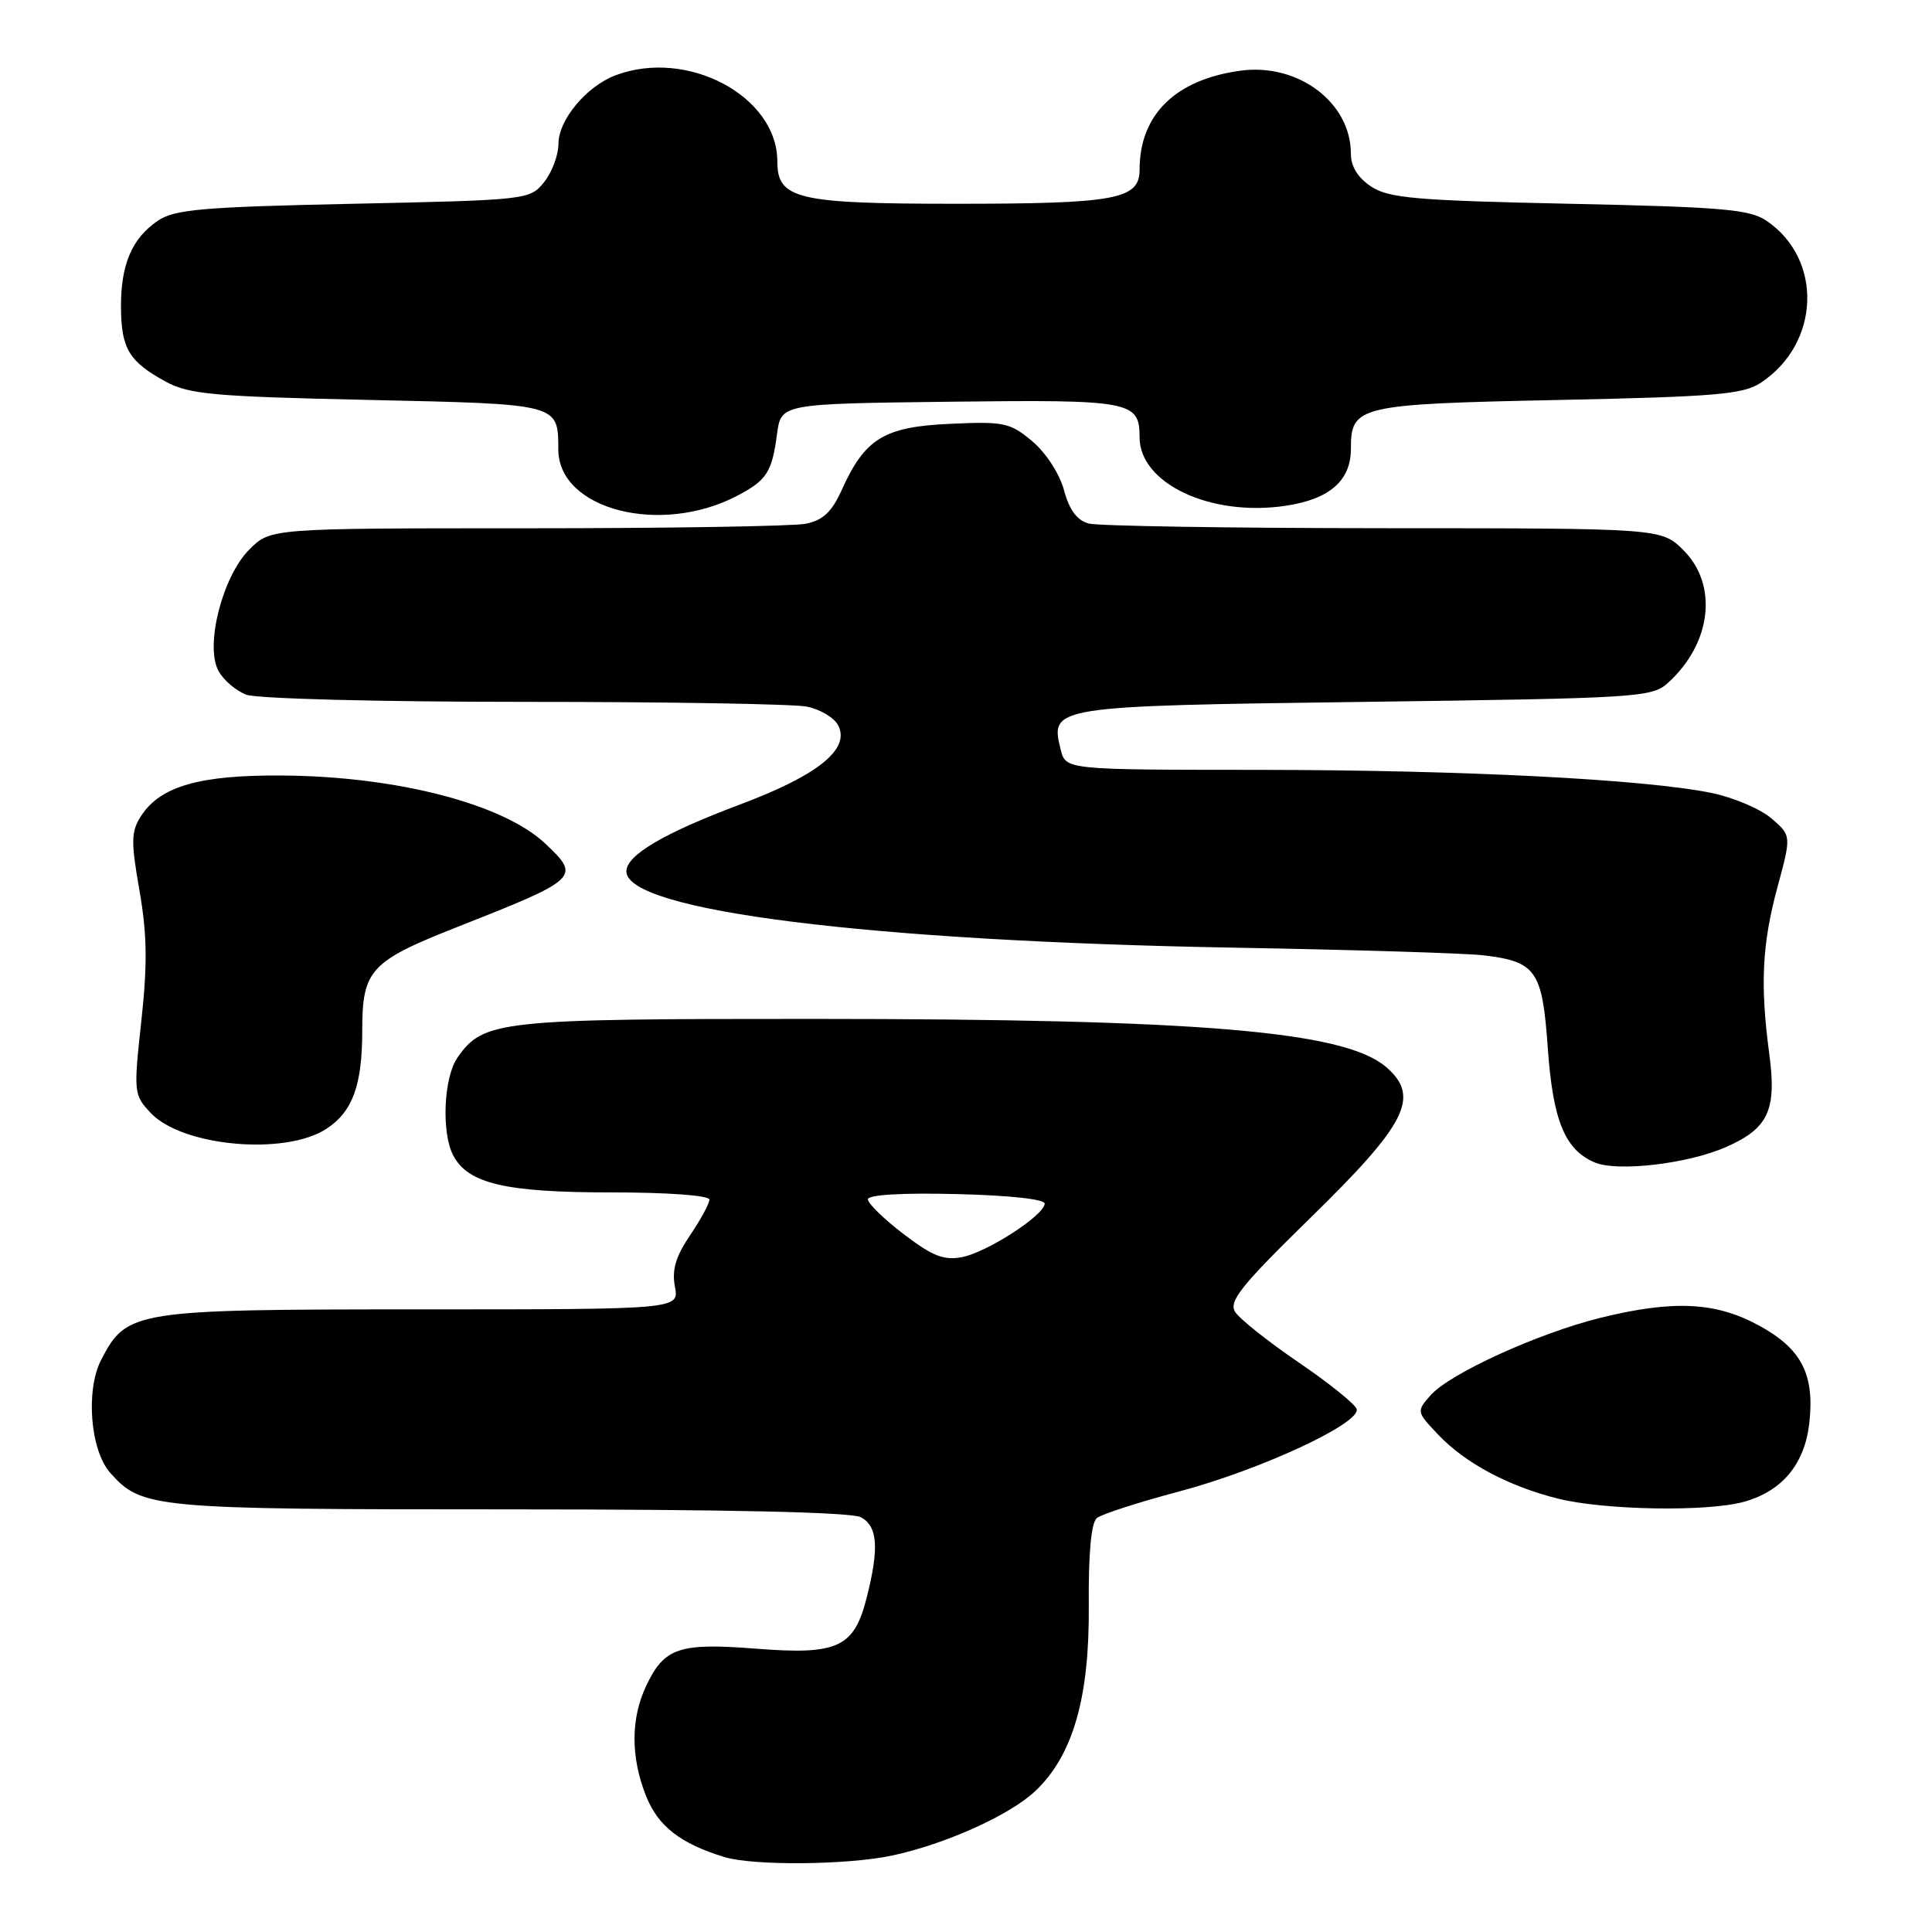 <?xml version="1.0" encoding="UTF-8" standalone="no"?>
<!DOCTYPE svg PUBLIC "-//W3C//DTD SVG 1.1//EN" "http://www.w3.org/Graphics/SVG/1.1/DTD/svg11.dtd" >
<svg xmlns="http://www.w3.org/2000/svg" xmlns:xlink="http://www.w3.org/1999/xlink" version="1.1" viewBox="0 0 256 256">
 <g >
 <path fill="currentColor"
d=" M 118.20 245.87 C 125.32 244.35 133.89 240.48 137.25 237.26 C 142.19 232.53 144.36 224.94 144.27 212.80 C 144.21 205.80 144.59 201.77 145.34 201.15 C 145.98 200.63 150.87 199.06 156.20 197.64 C 166.96 194.79 180.35 188.58 179.76 186.70 C 179.55 186.04 176.08 183.25 172.04 180.50 C 168.01 177.75 164.23 174.75 163.66 173.83 C 162.78 172.43 164.47 170.33 173.68 161.33 C 186.45 148.85 188.22 145.31 183.66 141.38 C 178.13 136.63 159.03 135.02 107.72 135.01 C 66.10 135.00 64.06 135.22 60.63 140.12 C 58.78 142.76 58.46 150.13 60.08 153.15 C 62.06 156.85 67.02 158.00 80.97 158.00 C 88.59 158.00 94.00 158.40 94.00 158.96 C 94.00 159.48 92.84 161.61 91.43 163.69 C 89.54 166.49 89.01 168.26 89.43 170.49 C 90.00 173.50 90.00 173.50 55.75 173.50 C 17.69 173.50 16.79 173.64 13.41 180.18 C 11.32 184.21 11.96 192.18 14.60 195.15 C 18.82 199.88 20.13 200.00 67.53 200.00 C 96.36 200.00 112.82 200.37 114.07 201.04 C 116.29 202.23 116.51 205.10 114.86 211.62 C 113.18 218.31 111.05 219.31 100.21 218.46 C 89.98 217.66 88.02 218.32 85.63 223.37 C 83.56 227.73 83.56 232.85 85.62 238.02 C 87.22 242.00 90.17 244.29 95.99 246.07 C 99.85 247.24 112.30 247.13 118.20 245.87 Z  M 231.07 199.00 C 236.15 197.59 239.13 194.00 239.74 188.58 C 240.47 182.10 238.72 178.71 233.04 175.62 C 227.33 172.51 221.70 172.24 212.06 174.62 C 203.87 176.64 192.12 181.99 189.58 184.86 C 187.67 187.02 187.68 187.06 190.58 190.11 C 194.18 193.90 199.93 196.96 206.50 198.59 C 212.64 200.11 226.24 200.34 231.07 199.00 Z  M 228.66 152.01 C 234.33 149.53 235.45 147.12 234.43 139.58 C 233.22 130.51 233.48 125.08 235.53 117.53 C 237.37 110.72 237.37 110.72 234.72 108.44 C 233.26 107.18 229.69 105.67 226.79 105.07 C 217.95 103.26 193.89 102.03 166.86 102.01 C 141.22 102.00 141.22 102.00 140.55 99.34 C 139.11 93.59 139.34 93.55 180.93 93.00 C 217.00 92.52 218.90 92.41 221.00 90.50 C 226.78 85.27 227.69 77.54 223.08 72.92 C 220.15 70.00 220.15 70.00 183.33 69.99 C 163.07 69.98 145.49 69.70 144.26 69.37 C 142.72 68.96 141.69 67.58 140.99 64.96 C 140.40 62.78 138.60 60.00 136.79 58.48 C 133.84 56.00 133.06 55.83 125.88 56.16 C 117.13 56.55 114.61 58.10 111.52 64.95 C 110.22 67.84 109.04 68.94 106.77 69.40 C 105.11 69.73 88.47 70.00 69.80 70.00 C 35.85 70.00 35.85 70.00 33.04 72.81 C 29.48 76.37 27.14 85.53 28.94 88.88 C 29.59 90.10 31.25 91.52 32.63 92.05 C 34.03 92.58 50.14 93.00 69.44 93.00 C 88.31 93.00 105.17 93.28 106.91 93.63 C 108.65 93.98 110.51 95.08 111.04 96.07 C 112.73 99.23 108.43 102.71 98.06 106.60 C 88.00 110.37 83.00 113.31 83.00 115.46 C 83.00 120.68 115.01 124.70 163.50 125.57 C 179.45 125.85 194.35 126.31 196.61 126.59 C 203.55 127.42 204.37 128.60 205.09 138.87 C 205.77 148.50 207.36 152.36 211.31 154.03 C 214.31 155.30 223.61 154.22 228.66 152.01 Z  M 43.26 149.57 C 46.74 147.28 48.00 143.81 48.00 136.49 C 48.00 128.56 49.08 127.38 60.37 122.92 C 76.78 116.45 76.99 116.25 72.25 111.78 C 66.69 106.53 52.62 102.88 37.50 102.76 C 26.44 102.67 21.22 104.17 18.66 108.17 C 17.37 110.19 17.34 111.51 18.48 118.00 C 19.49 123.78 19.55 127.74 18.73 135.26 C 17.69 144.79 17.72 145.08 19.98 147.48 C 24.16 151.92 37.79 153.15 43.26 149.57 Z  M 97.69 65.69 C 101.61 63.63 102.29 62.57 102.96 57.50 C 103.50 53.50 103.50 53.50 125.87 53.23 C 149.91 52.94 151.00 53.15 151.00 57.94 C 151.00 64.09 160.47 68.52 170.41 67.01 C 176.20 66.13 179.00 63.68 179.00 59.47 C 179.00 53.77 179.92 53.55 206.45 53.00 C 227.28 52.57 230.96 52.26 233.28 50.74 C 241.19 45.55 241.60 34.37 234.08 29.26 C 231.86 27.74 228.23 27.43 207.95 27.00 C 187.64 26.57 184.04 26.26 181.70 24.73 C 179.93 23.56 179.00 22.07 179.00 20.38 C 179.00 13.57 172.00 8.32 164.34 9.37 C 155.74 10.55 151.00 15.21 151.00 22.49 C 151.00 26.42 147.86 27.00 126.66 27.00 C 105.62 27.00 103.00 26.38 103.00 21.39 C 103.00 12.73 91.04 6.37 81.53 9.99 C 77.70 11.45 74.00 15.89 74.00 19.04 C 74.00 20.54 73.14 22.84 72.09 24.14 C 70.21 26.47 69.88 26.51 46.84 27.00 C 26.72 27.43 23.14 27.74 20.90 29.26 C 17.46 31.60 15.99 35.08 16.03 40.80 C 16.07 46.21 17.13 47.95 22.00 50.59 C 25.06 52.25 28.43 52.55 48.79 52.99 C 74.24 53.55 73.95 53.47 73.98 59.58 C 74.02 67.53 87.53 71.01 97.69 65.69 Z  M 119.74 163.53 C 117.13 161.54 115.00 159.46 115.00 158.92 C 115.00 158.31 119.50 158.04 126.75 158.22 C 133.79 158.39 138.47 158.90 138.43 159.50 C 138.31 161.07 130.82 165.92 127.49 166.57 C 125.07 167.04 123.57 166.45 119.74 163.53 Z "/>
</g>
</svg>
